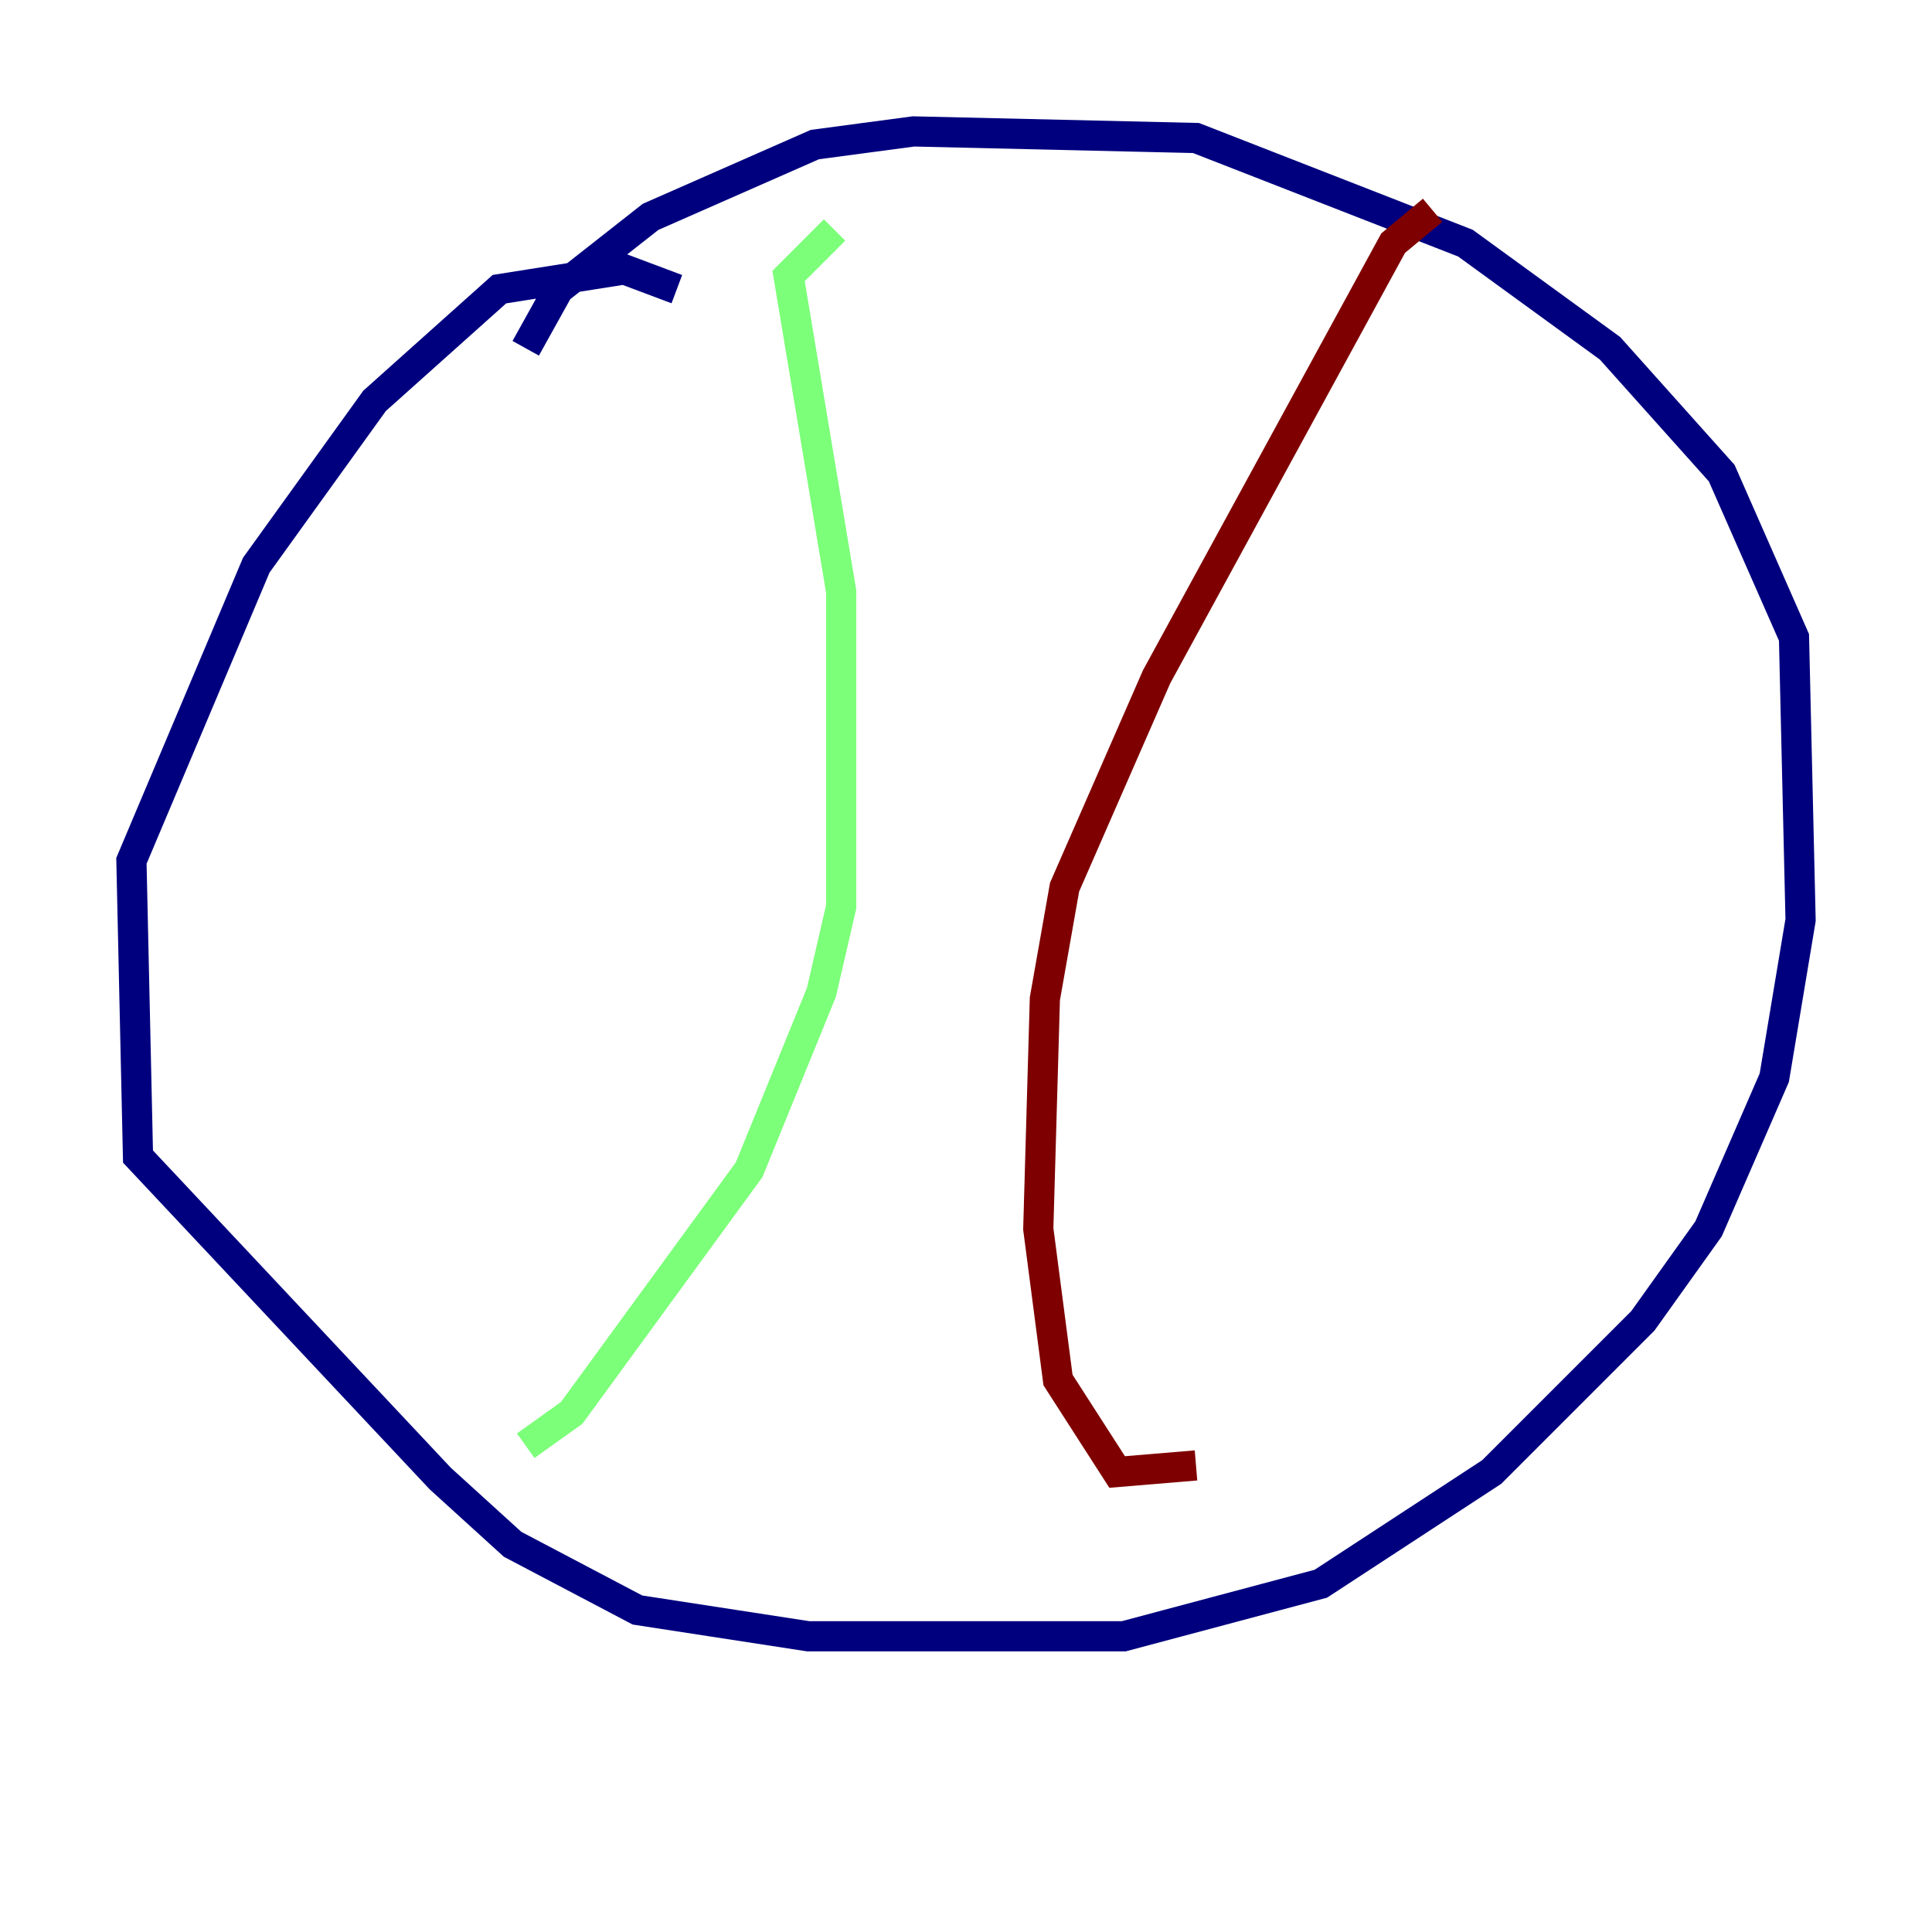 <?xml version="1.0" encoding="utf-8" ?>
<svg baseProfile="tiny" height="128" version="1.2" viewBox="0,0,128,128" width="128" xmlns="http://www.w3.org/2000/svg" xmlns:ev="http://www.w3.org/2001/xml-events" xmlns:xlink="http://www.w3.org/1999/xlink"><defs /><polyline fill="none" points="44.843,19.157 41.361,17.85 33.088,19.157 24.816,26.558 16.98,37.442 8.707,57.034 9.143,76.626 29.17,97.959 33.959,102.313 42.231,106.667 53.551,108.408 74.449,108.408 87.51,104.925 98.83,97.524 108.844,87.51 113.197,81.415 117.551,71.401 119.293,60.952 118.857,42.231 114.068,31.347 106.667,23.075 97.088,16.109 79.238,9.143 60.517,8.707 53.986,9.578 43.102,14.367 37.007,19.157 34.83,23.075" stroke="#00007f" stroke-width="2" /><polyline fill="none" points="55.292,15.238 52.245,18.286 55.728,39.184 55.728,60.082 54.422,65.742 49.633,77.497 37.878,93.605 34.83,95.782" stroke="#7cff79" stroke-width="2" /><polyline fill="none" points="94.912,13.932 92.299,16.109 76.626,44.843 70.531,58.776 69.225,66.177 68.789,81.415 70.095,91.429 74.014,97.524 79.238,97.088" stroke="#7f0000" stroke-width="2" /></svg>